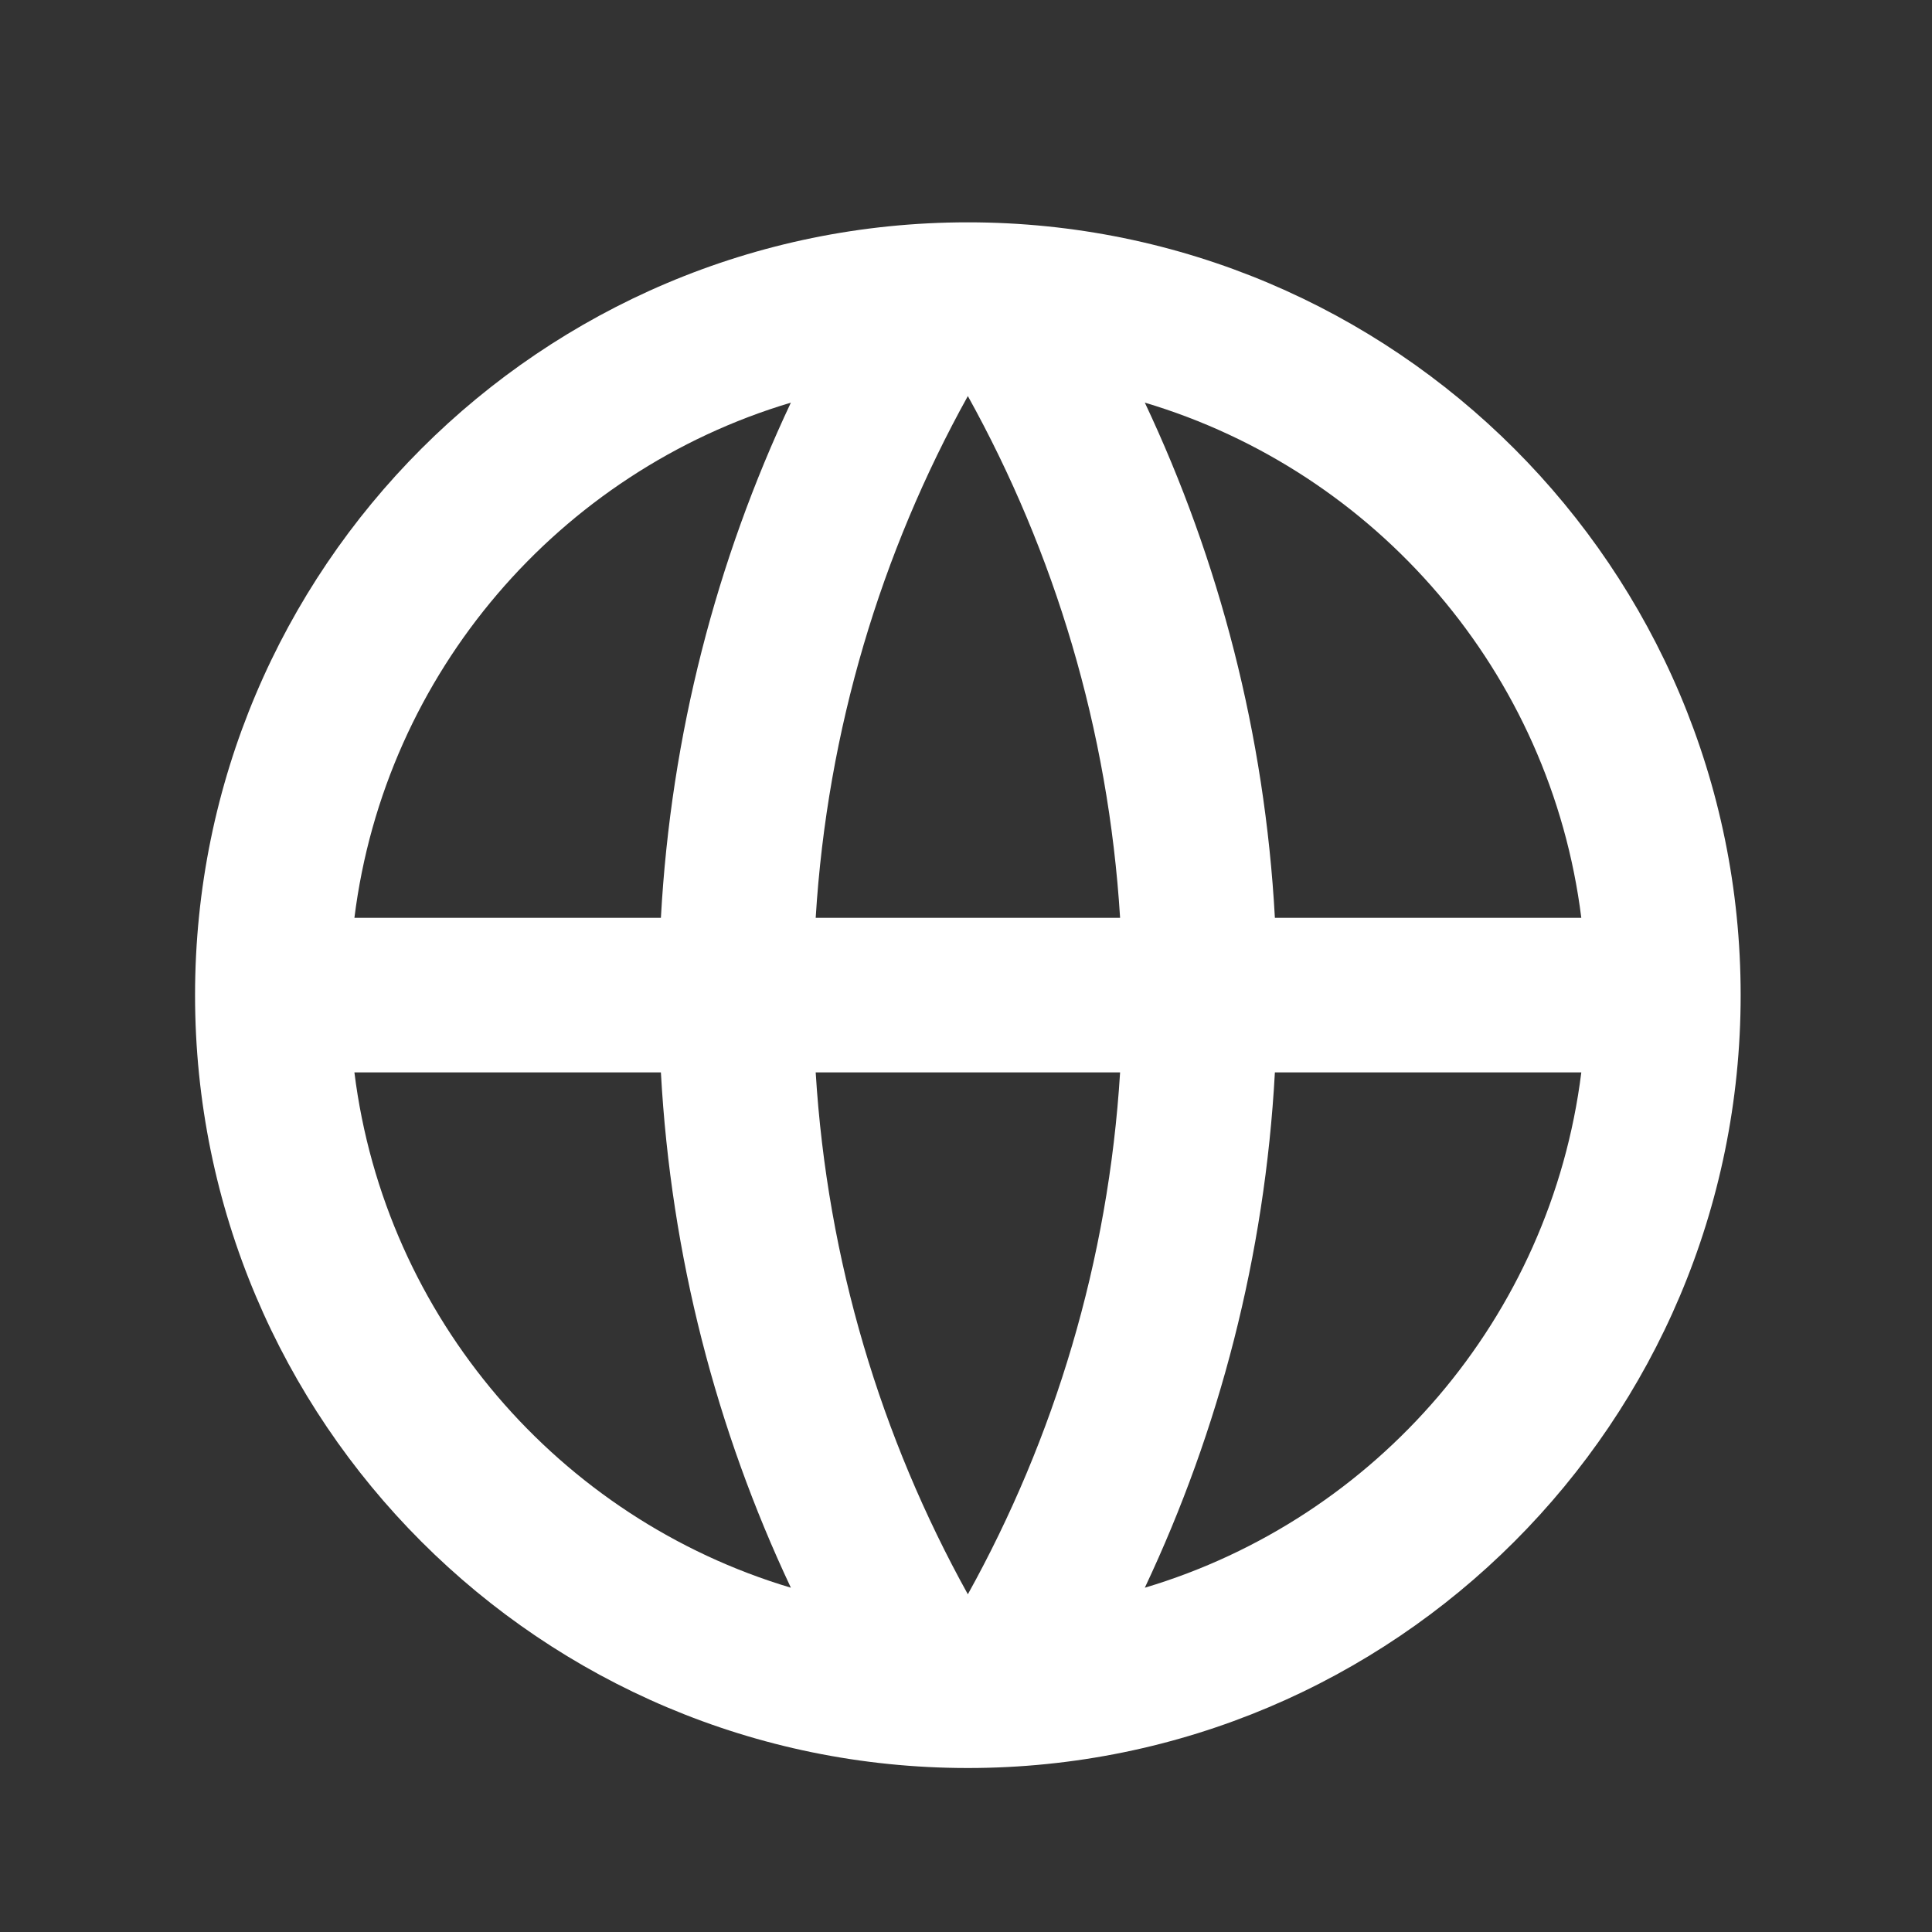<svg width="25" height="25" viewBox="0 0 25 25" fill="none" xmlns="http://www.w3.org/2000/svg">
<rect x="0" y="0" width="25" height="25" fill="#333333" stroke="none"/>
<path d="M12.524 22.878C7.001 22.878 2.524 18.4 2.524 12.877C2.524 7.355 7.001 2.877 12.524 2.877C18.047 2.877 22.524 7.355 22.524 12.877C22.524 18.4 18.047 22.878 12.524 22.878ZM10.234 20.545C9.272 18.503 8.682 16.252 8.552 13.877H4.586C4.982 17.054 7.241 19.652 10.234 20.545ZM10.555 13.877C10.705 16.316 11.402 18.607 12.524 20.63C13.646 18.607 14.343 16.316 14.494 13.877H10.555ZM20.462 13.877H16.497C16.367 16.252 15.777 18.503 14.814 20.545C17.808 19.652 20.066 17.054 20.462 13.877ZM4.586 11.877H8.552C8.682 9.503 9.272 7.252 10.234 5.21C7.241 6.103 4.982 8.701 4.586 11.877ZM10.555 11.877H14.494C14.343 9.439 13.646 7.148 12.524 5.125C11.402 7.148 10.705 9.439 10.555 11.877ZM14.814 5.21C15.777 7.252 16.367 9.503 16.497 11.877H20.462C20.066 8.701 17.808 6.103 14.814 5.21Z" fill="white"/>
</svg>
